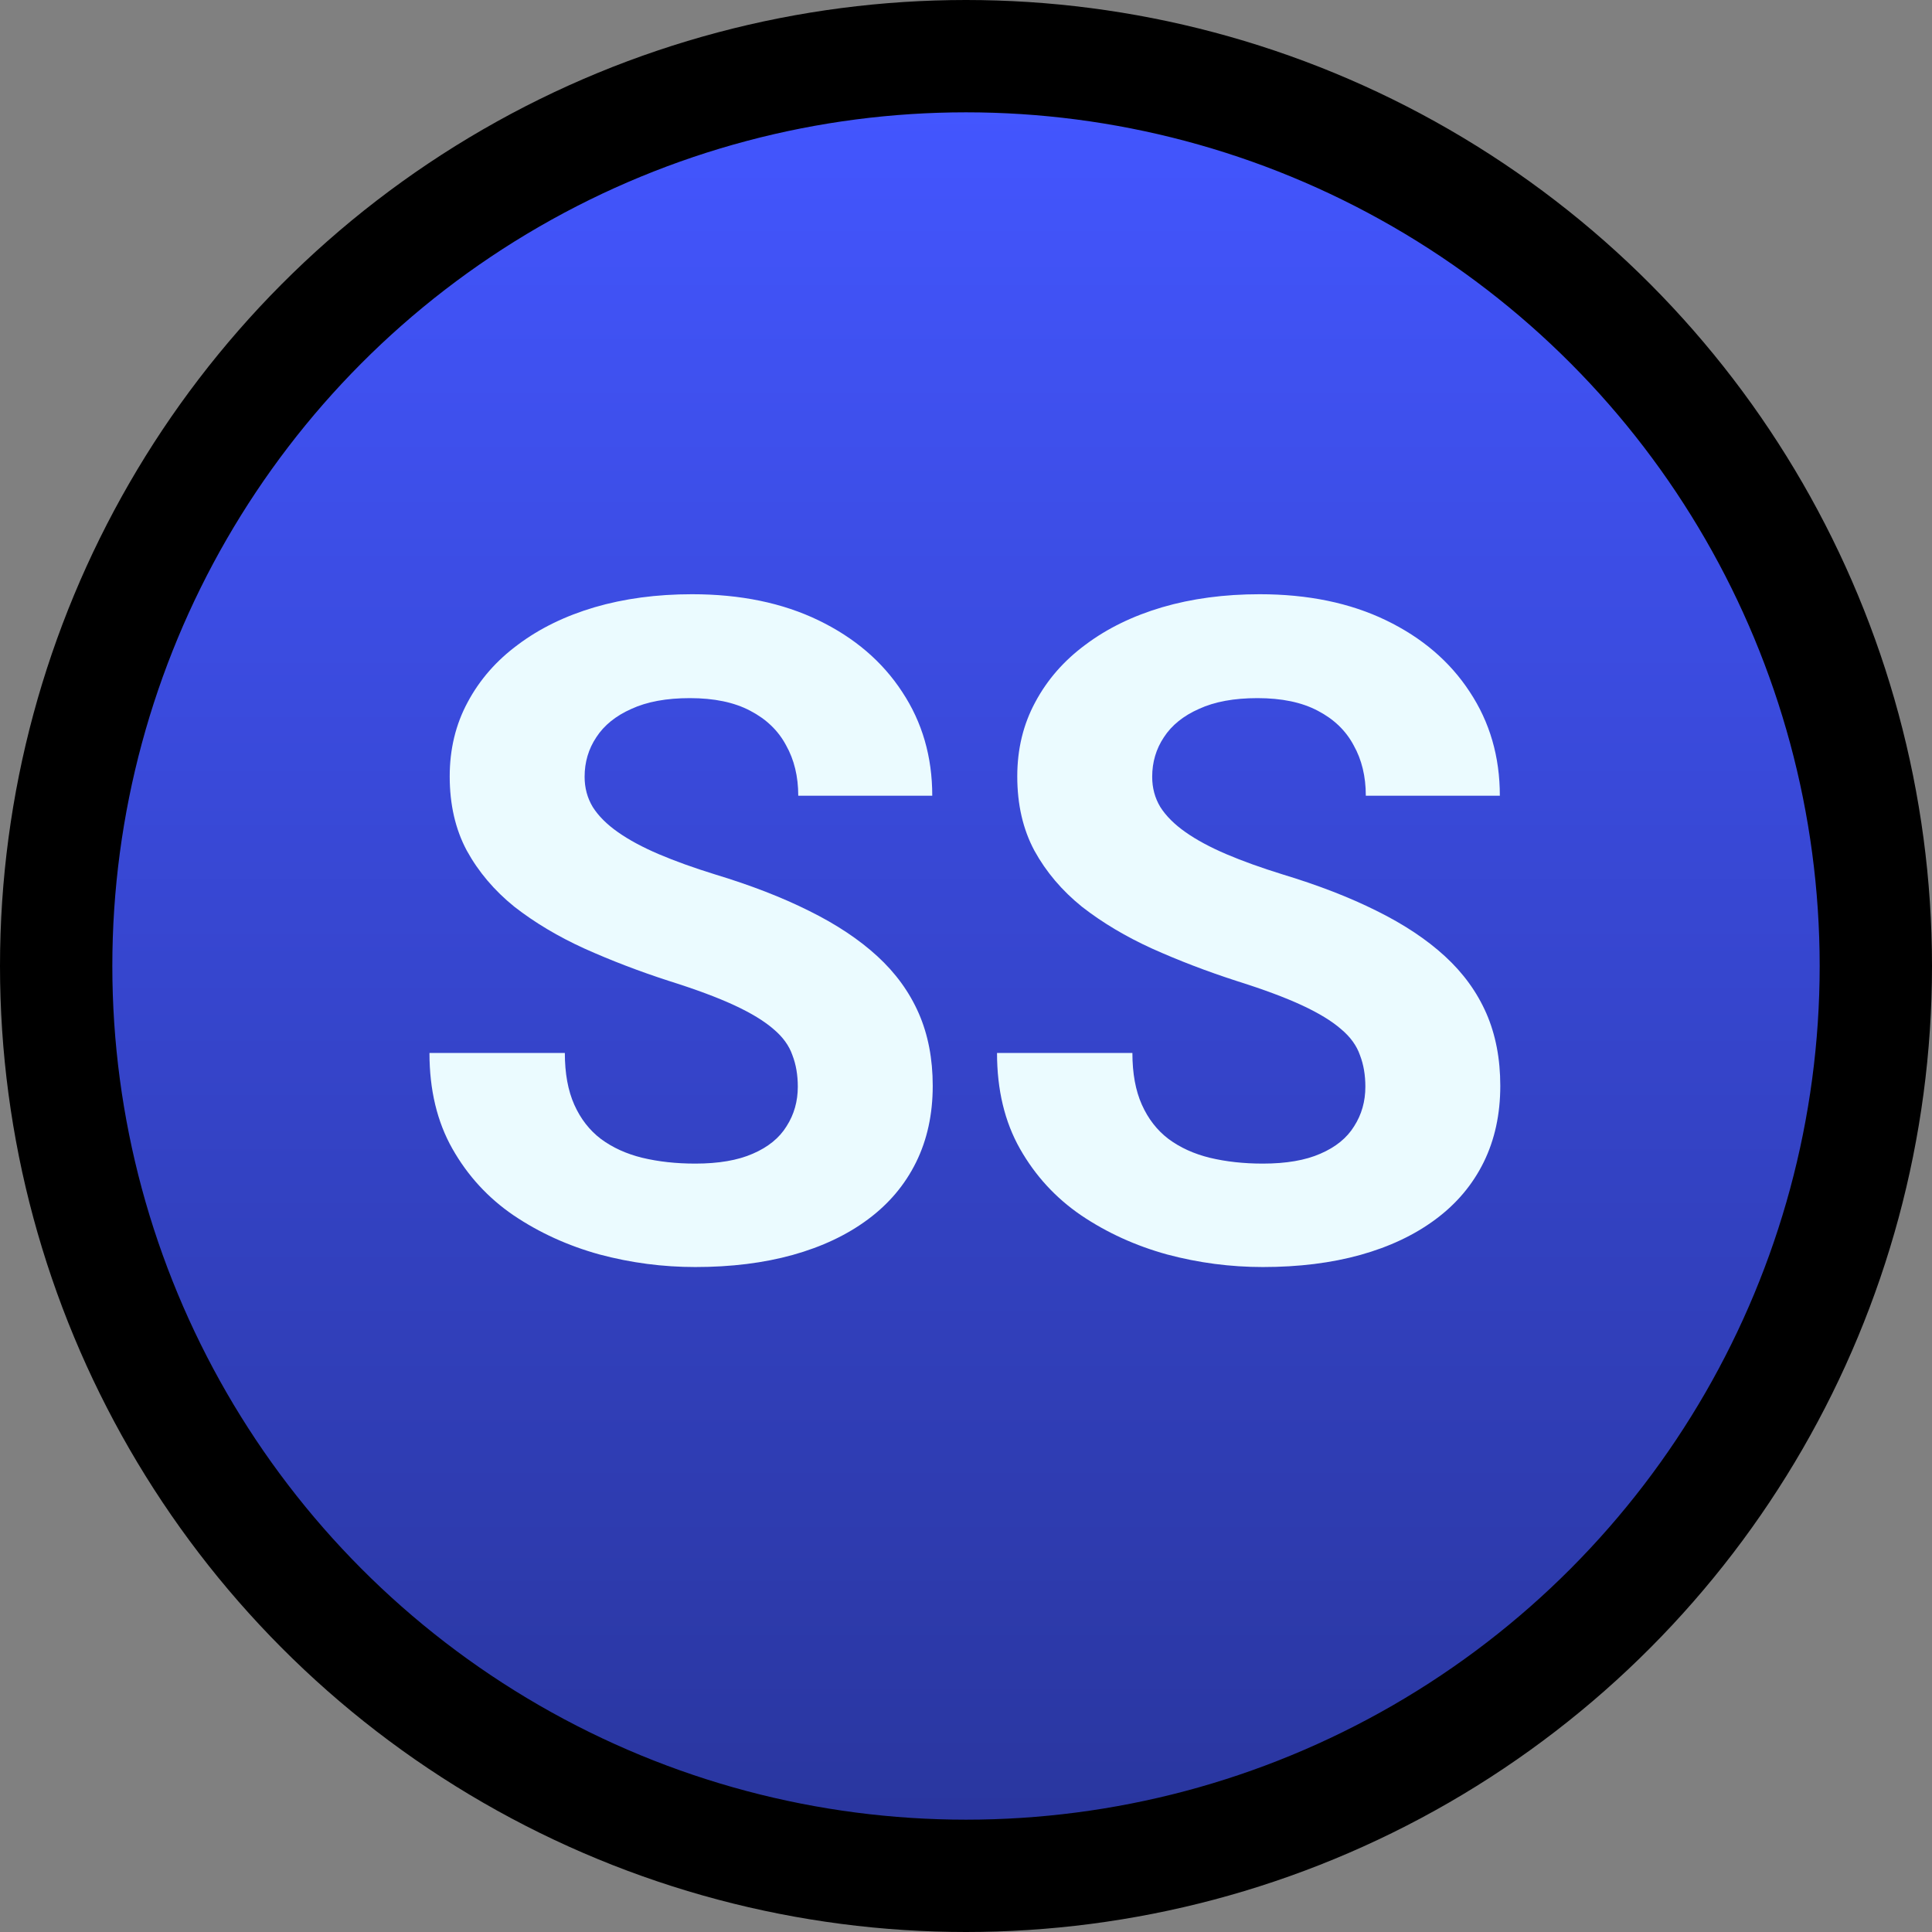 <svg width="86" height="86" viewBox="0 0 86 86" fill="none" xmlns="http://www.w3.org/2000/svg">
<rect x="0" y="0" width="86" height="86" fill="#808080" stroke="none"/>
<circle cx="43" cy="43" r="40.5" fill="url(#paint0_linear_60_12)" stroke="black" stroke-width="5"/>
<path d="M35.513 48.373C35.513 47.852 35.433 47.385 35.273 46.971C35.126 46.544 34.845 46.157 34.432 45.81C34.018 45.45 33.437 45.096 32.69 44.749C31.942 44.402 30.975 44.042 29.787 43.668C28.466 43.241 27.211 42.76 26.023 42.227C24.849 41.693 23.808 41.072 22.9 40.365C22.006 39.644 21.299 38.81 20.778 37.862C20.271 36.915 20.018 35.814 20.018 34.559C20.018 33.345 20.285 32.243 20.818 31.256C21.352 30.255 22.1 29.401 23.061 28.693C24.021 27.973 25.156 27.419 26.464 27.032C27.785 26.645 29.233 26.451 30.808 26.451C32.957 26.451 34.832 26.838 36.434 27.612C38.035 28.386 39.276 29.447 40.157 30.795C41.051 32.143 41.498 33.685 41.498 35.42H35.533C35.533 34.566 35.352 33.818 34.992 33.178C34.645 32.524 34.111 32.01 33.391 31.636C32.683 31.262 31.789 31.076 30.708 31.076C29.667 31.076 28.799 31.236 28.105 31.556C27.412 31.863 26.891 32.283 26.544 32.817C26.197 33.338 26.023 33.925 26.023 34.579C26.023 35.073 26.144 35.52 26.384 35.92C26.637 36.321 27.011 36.694 27.505 37.041C27.999 37.389 28.606 37.715 29.327 38.023C30.047 38.329 30.881 38.63 31.829 38.923C33.417 39.404 34.812 39.944 36.013 40.545C37.228 41.145 38.242 41.819 39.056 42.567C39.87 43.314 40.484 44.162 40.898 45.109C41.312 46.057 41.519 47.131 41.519 48.333C41.519 49.6 41.272 50.735 40.778 51.736C40.284 52.737 39.57 53.584 38.636 54.278C37.702 54.972 36.587 55.499 35.292 55.86C33.998 56.22 32.55 56.4 30.948 56.4C29.507 56.4 28.085 56.214 26.684 55.84C25.283 55.453 24.008 54.872 22.86 54.098C21.726 53.324 20.818 52.336 20.138 51.135C19.457 49.934 19.117 48.513 19.117 46.871H25.143C25.143 47.779 25.283 48.546 25.563 49.173C25.843 49.801 26.237 50.308 26.744 50.695C27.265 51.082 27.879 51.362 28.586 51.536C29.307 51.709 30.094 51.796 30.948 51.796C31.989 51.796 32.843 51.649 33.511 51.355C34.191 51.062 34.692 50.655 35.012 50.134C35.346 49.614 35.513 49.026 35.513 48.373ZM60.777 48.373C60.777 47.852 60.697 47.385 60.537 46.971C60.39 46.544 60.11 46.157 59.696 45.81C59.283 45.45 58.702 45.096 57.955 44.749C57.207 44.402 56.24 44.042 55.052 43.668C53.73 43.241 52.476 42.76 51.288 42.227C50.114 41.693 49.073 41.072 48.165 40.365C47.271 39.644 46.563 38.81 46.043 37.862C45.536 36.915 45.282 35.814 45.282 34.559C45.282 33.345 45.549 32.243 46.083 31.256C46.617 30.255 47.364 29.401 48.325 28.693C49.286 27.973 50.421 27.419 51.728 27.032C53.05 26.645 54.498 26.451 56.073 26.451C58.221 26.451 60.097 26.838 61.698 27.612C63.3 28.386 64.541 29.447 65.422 30.795C66.316 32.143 66.763 33.685 66.763 35.42H60.797C60.797 34.566 60.617 33.818 60.257 33.178C59.91 32.524 59.376 32.01 58.655 31.636C57.948 31.262 57.054 31.076 55.973 31.076C54.932 31.076 54.064 31.236 53.37 31.556C52.676 31.863 52.156 32.283 51.809 32.817C51.462 33.338 51.288 33.925 51.288 34.579C51.288 35.073 51.408 35.52 51.648 35.92C51.902 36.321 52.276 36.694 52.77 37.041C53.263 37.389 53.871 37.715 54.591 38.023C55.312 38.329 56.146 38.63 57.094 38.923C58.682 39.404 60.077 39.944 61.278 40.545C62.492 41.145 63.507 41.819 64.321 42.567C65.135 43.314 65.749 44.162 66.163 45.109C66.576 46.057 66.783 47.131 66.783 48.333C66.783 49.6 66.536 50.735 66.043 51.736C65.549 52.737 64.835 53.584 63.9 54.278C62.966 54.972 61.852 55.499 60.557 55.86C59.263 56.22 57.815 56.4 56.213 56.4C54.772 56.4 53.35 56.214 51.949 55.84C50.547 55.453 49.273 54.872 48.125 54.098C46.991 53.324 46.083 52.336 45.402 51.135C44.722 49.934 44.381 48.513 44.381 46.871H50.407C50.407 47.779 50.547 48.546 50.828 49.173C51.108 49.801 51.502 50.308 52.009 50.695C52.529 51.082 53.143 51.362 53.851 51.536C54.571 51.709 55.359 51.796 56.213 51.796C57.254 51.796 58.108 51.649 58.775 51.355C59.456 51.062 59.956 50.655 60.277 50.134C60.611 49.614 60.777 49.026 60.777 48.373Z" fill="#EBFBFF"/>
<defs>
<linearGradient id="paint0_linear_60_12" x1="43" y1="0" x2="43" y2="86" gradientUnits="userSpaceOnUse">
<stop offset="0.05" stop-color="#4356FF"/>
<stop offset="1" stop-color="#283499"/>
</linearGradient>
</defs>
</svg>
